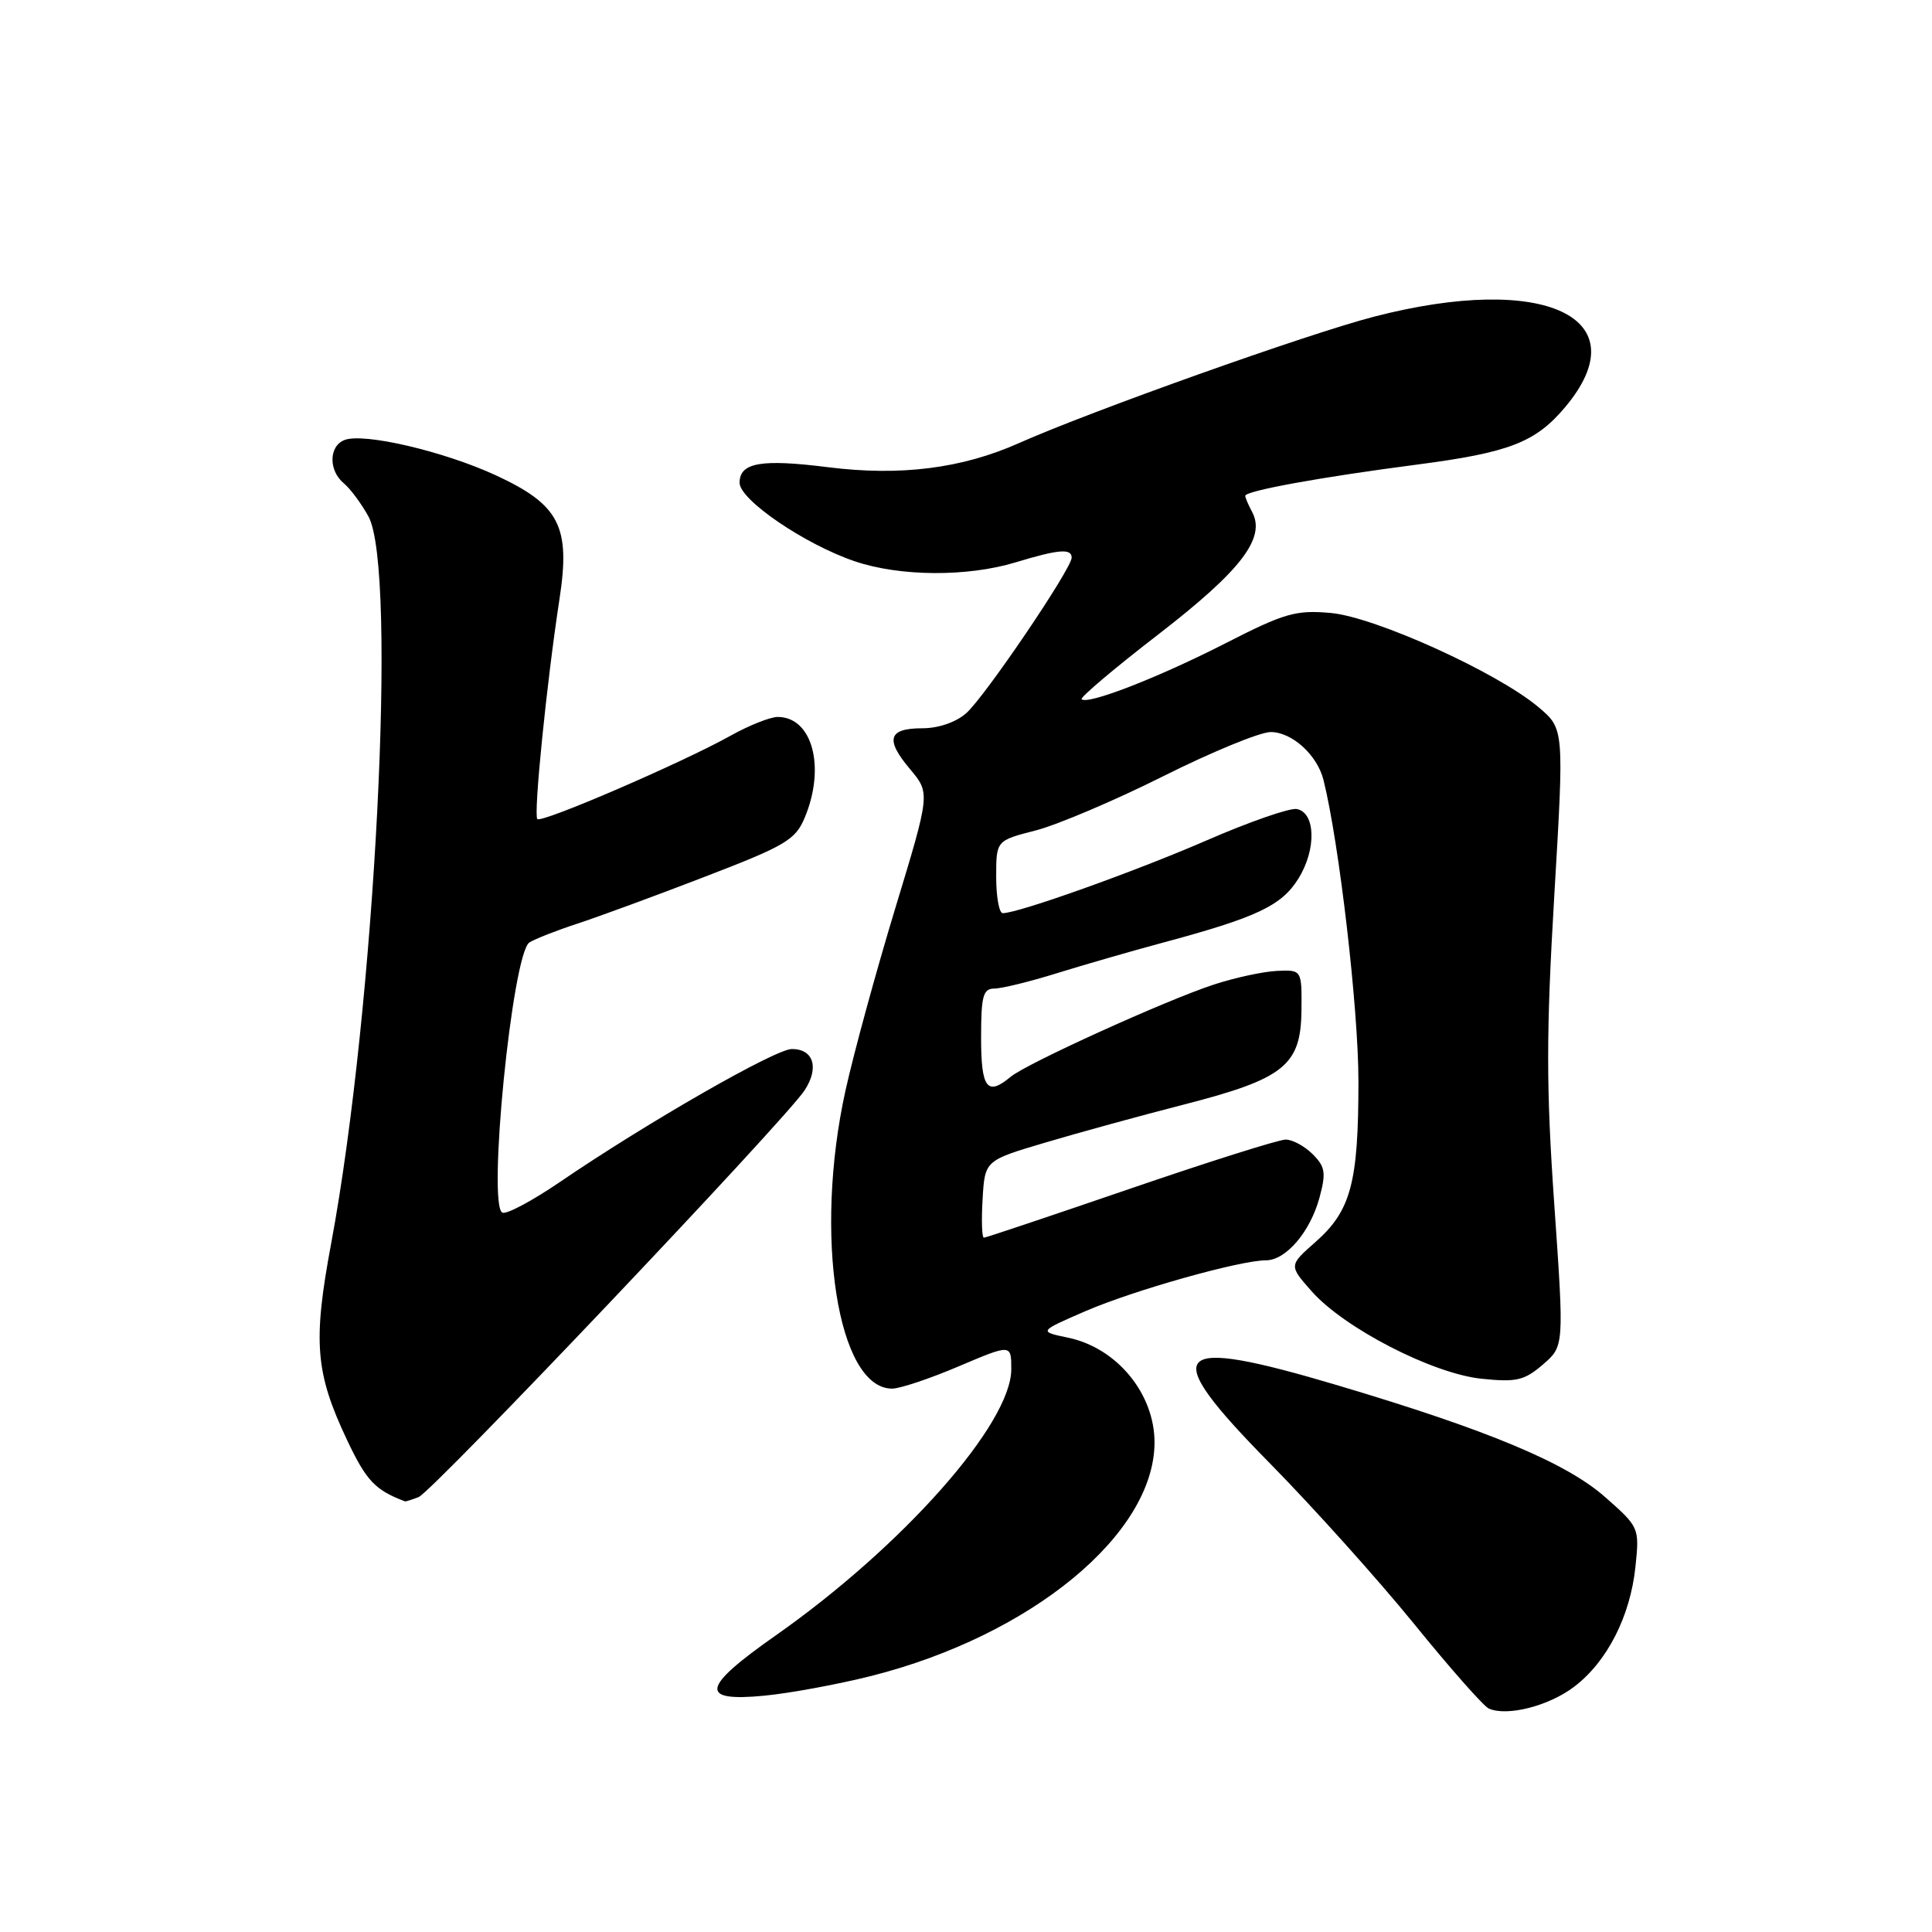 <?xml version="1.0" encoding="UTF-8" standalone="no"?>
<!DOCTYPE svg PUBLIC "-//W3C//DTD SVG 1.1//EN" "http://www.w3.org/Graphics/SVG/1.1/DTD/svg11.dtd" >
<svg xmlns="http://www.w3.org/2000/svg" xmlns:xlink="http://www.w3.org/1999/xlink" version="1.1" viewBox="0 0 256 256">
 <g >
 <path fill="currentColor"
d=" M 208.60 223.49 C 212.97 220.16 216.03 214.15 216.71 207.56 C 217.24 202.42 217.21 202.35 212.64 198.33 C 207.51 193.82 197.15 189.49 177.40 183.61 C 154.96 176.92 153.33 178.73 168.21 193.84 C 173.98 199.70 182.60 209.30 187.37 215.17 C 192.13 221.04 196.59 226.09 197.27 226.39 C 199.70 227.47 205.25 226.05 208.60 223.49 Z  M 115.50 222.06 C 136.65 216.69 152.90 203.31 152.98 191.20 C 153.02 184.71 148.00 178.59 141.52 177.25 C 137.61 176.43 137.61 176.43 143.84 173.73 C 150.21 170.97 164.30 167.00 167.74 167.00 C 170.39 167.00 173.61 163.23 174.84 158.69 C 175.73 155.40 175.60 154.60 173.94 152.94 C 172.87 151.87 171.26 151.00 170.36 151.00 C 169.45 151.00 160.19 153.93 149.77 157.50 C 139.36 161.07 130.63 164.00 130.37 164.00 C 130.11 164.00 130.03 161.70 130.20 158.88 C 130.50 153.77 130.50 153.77 138.50 151.40 C 142.90 150.09 151.17 147.82 156.87 146.36 C 170.18 142.94 172.38 141.17 172.45 133.88 C 172.50 128.50 172.50 128.50 169.19 128.65 C 167.37 128.74 163.60 129.55 160.81 130.47 C 154.49 132.54 136.05 140.91 133.92 142.68 C 130.80 145.28 130.00 144.22 130.00 137.50 C 130.00 131.98 130.26 131.00 131.75 130.99 C 132.71 130.99 136.43 130.08 140.00 128.97 C 143.57 127.86 149.88 126.04 154.00 124.93 C 166.58 121.55 169.83 120.01 172.07 116.38 C 174.45 112.53 174.32 107.67 171.83 107.20 C 170.91 107.03 165.51 108.90 159.83 111.38 C 150.32 115.51 134.94 121.00 132.87 121.00 C 132.39 121.00 132.00 118.84 132.00 116.19 C 132.00 111.38 132.00 111.38 137.23 110.04 C 140.10 109.30 147.71 106.07 154.14 102.85 C 160.57 99.63 166.97 97.00 168.37 97.00 C 171.20 97.00 174.54 100.04 175.37 103.35 C 177.45 111.69 180.00 133.66 180.00 143.28 C 180.00 156.73 179.01 160.43 174.29 164.59 C 170.78 167.68 170.78 167.68 173.79 171.09 C 178.10 175.98 189.83 182.02 196.31 182.69 C 200.93 183.17 201.97 182.93 204.44 180.81 C 207.26 178.38 207.26 178.38 205.95 159.59 C 204.87 144.12 204.87 136.90 205.95 118.69 C 207.26 96.58 207.26 96.58 203.88 93.72 C 198.40 89.09 182.20 81.75 176.32 81.22 C 171.68 80.81 170.20 81.24 162.32 85.27 C 153.47 89.79 144.10 93.43 143.32 92.65 C 143.09 92.42 147.69 88.53 153.54 84.02 C 164.47 75.57 167.76 71.28 165.91 67.83 C 165.41 66.90 165.00 65.94 165.00 65.70 C 165.00 65.04 175.08 63.21 187.69 61.57 C 199.98 59.97 203.45 58.63 207.38 53.96 C 217.36 42.10 204.72 36.10 182.07 41.96 C 173.32 44.22 144.61 54.45 135.00 58.72 C 127.46 62.08 119.31 63.11 109.74 61.91 C 100.85 60.79 98.00 61.29 98.00 63.97 C 98.00 66.24 106.66 72.14 113.28 74.38 C 119.26 76.40 128.17 76.46 134.59 74.51 C 140.26 72.79 142.00 72.64 142.00 73.89 C 142.00 75.35 130.49 92.34 128.03 94.50 C 126.68 95.70 124.34 96.50 122.23 96.50 C 117.69 96.50 117.25 97.96 120.59 101.92 C 123.26 105.10 123.26 105.10 118.64 120.31 C 116.10 128.67 113.12 139.56 112.03 144.51 C 107.80 163.66 110.98 184.00 118.21 184.00 C 119.25 184.00 123.23 182.67 127.05 181.04 C 134.00 178.09 134.00 178.09 134.00 181.43 C 134.00 188.65 119.62 204.89 102.75 216.73 C 92.94 223.61 92.58 225.52 101.25 224.69 C 104.69 224.36 111.10 223.17 115.50 222.06 Z  M 55.47 198.37 C 57.28 197.68 104.04 148.40 106.61 144.48 C 108.57 141.48 107.81 139.00 104.92 139.00 C 102.74 139.00 85.63 148.81 74.09 156.69 C 70.56 159.09 67.19 160.90 66.59 160.69 C 64.53 160.00 67.88 126.33 70.15 124.88 C 70.89 124.41 73.75 123.29 76.50 122.39 C 79.25 121.49 86.85 118.70 93.38 116.18 C 104.10 112.06 105.40 111.29 106.63 108.34 C 109.43 101.65 107.64 95.00 103.05 95.00 C 102.06 95.00 99.25 96.12 96.81 97.48 C 90.43 101.05 71.77 109.10 71.20 108.53 C 70.67 108.00 72.44 90.43 74.13 79.41 C 75.62 69.75 74.15 66.89 65.68 62.97 C 58.80 59.80 48.21 57.32 45.66 58.30 C 43.56 59.10 43.51 62.35 45.57 64.05 C 46.43 64.77 47.89 66.74 48.82 68.43 C 52.68 75.48 49.71 133.46 43.88 164.77 C 41.44 177.83 41.77 181.90 46.00 190.84 C 48.55 196.22 49.70 197.44 53.67 198.94 C 53.76 198.97 54.57 198.72 55.47 198.37 Z "/>
</g>
</svg>